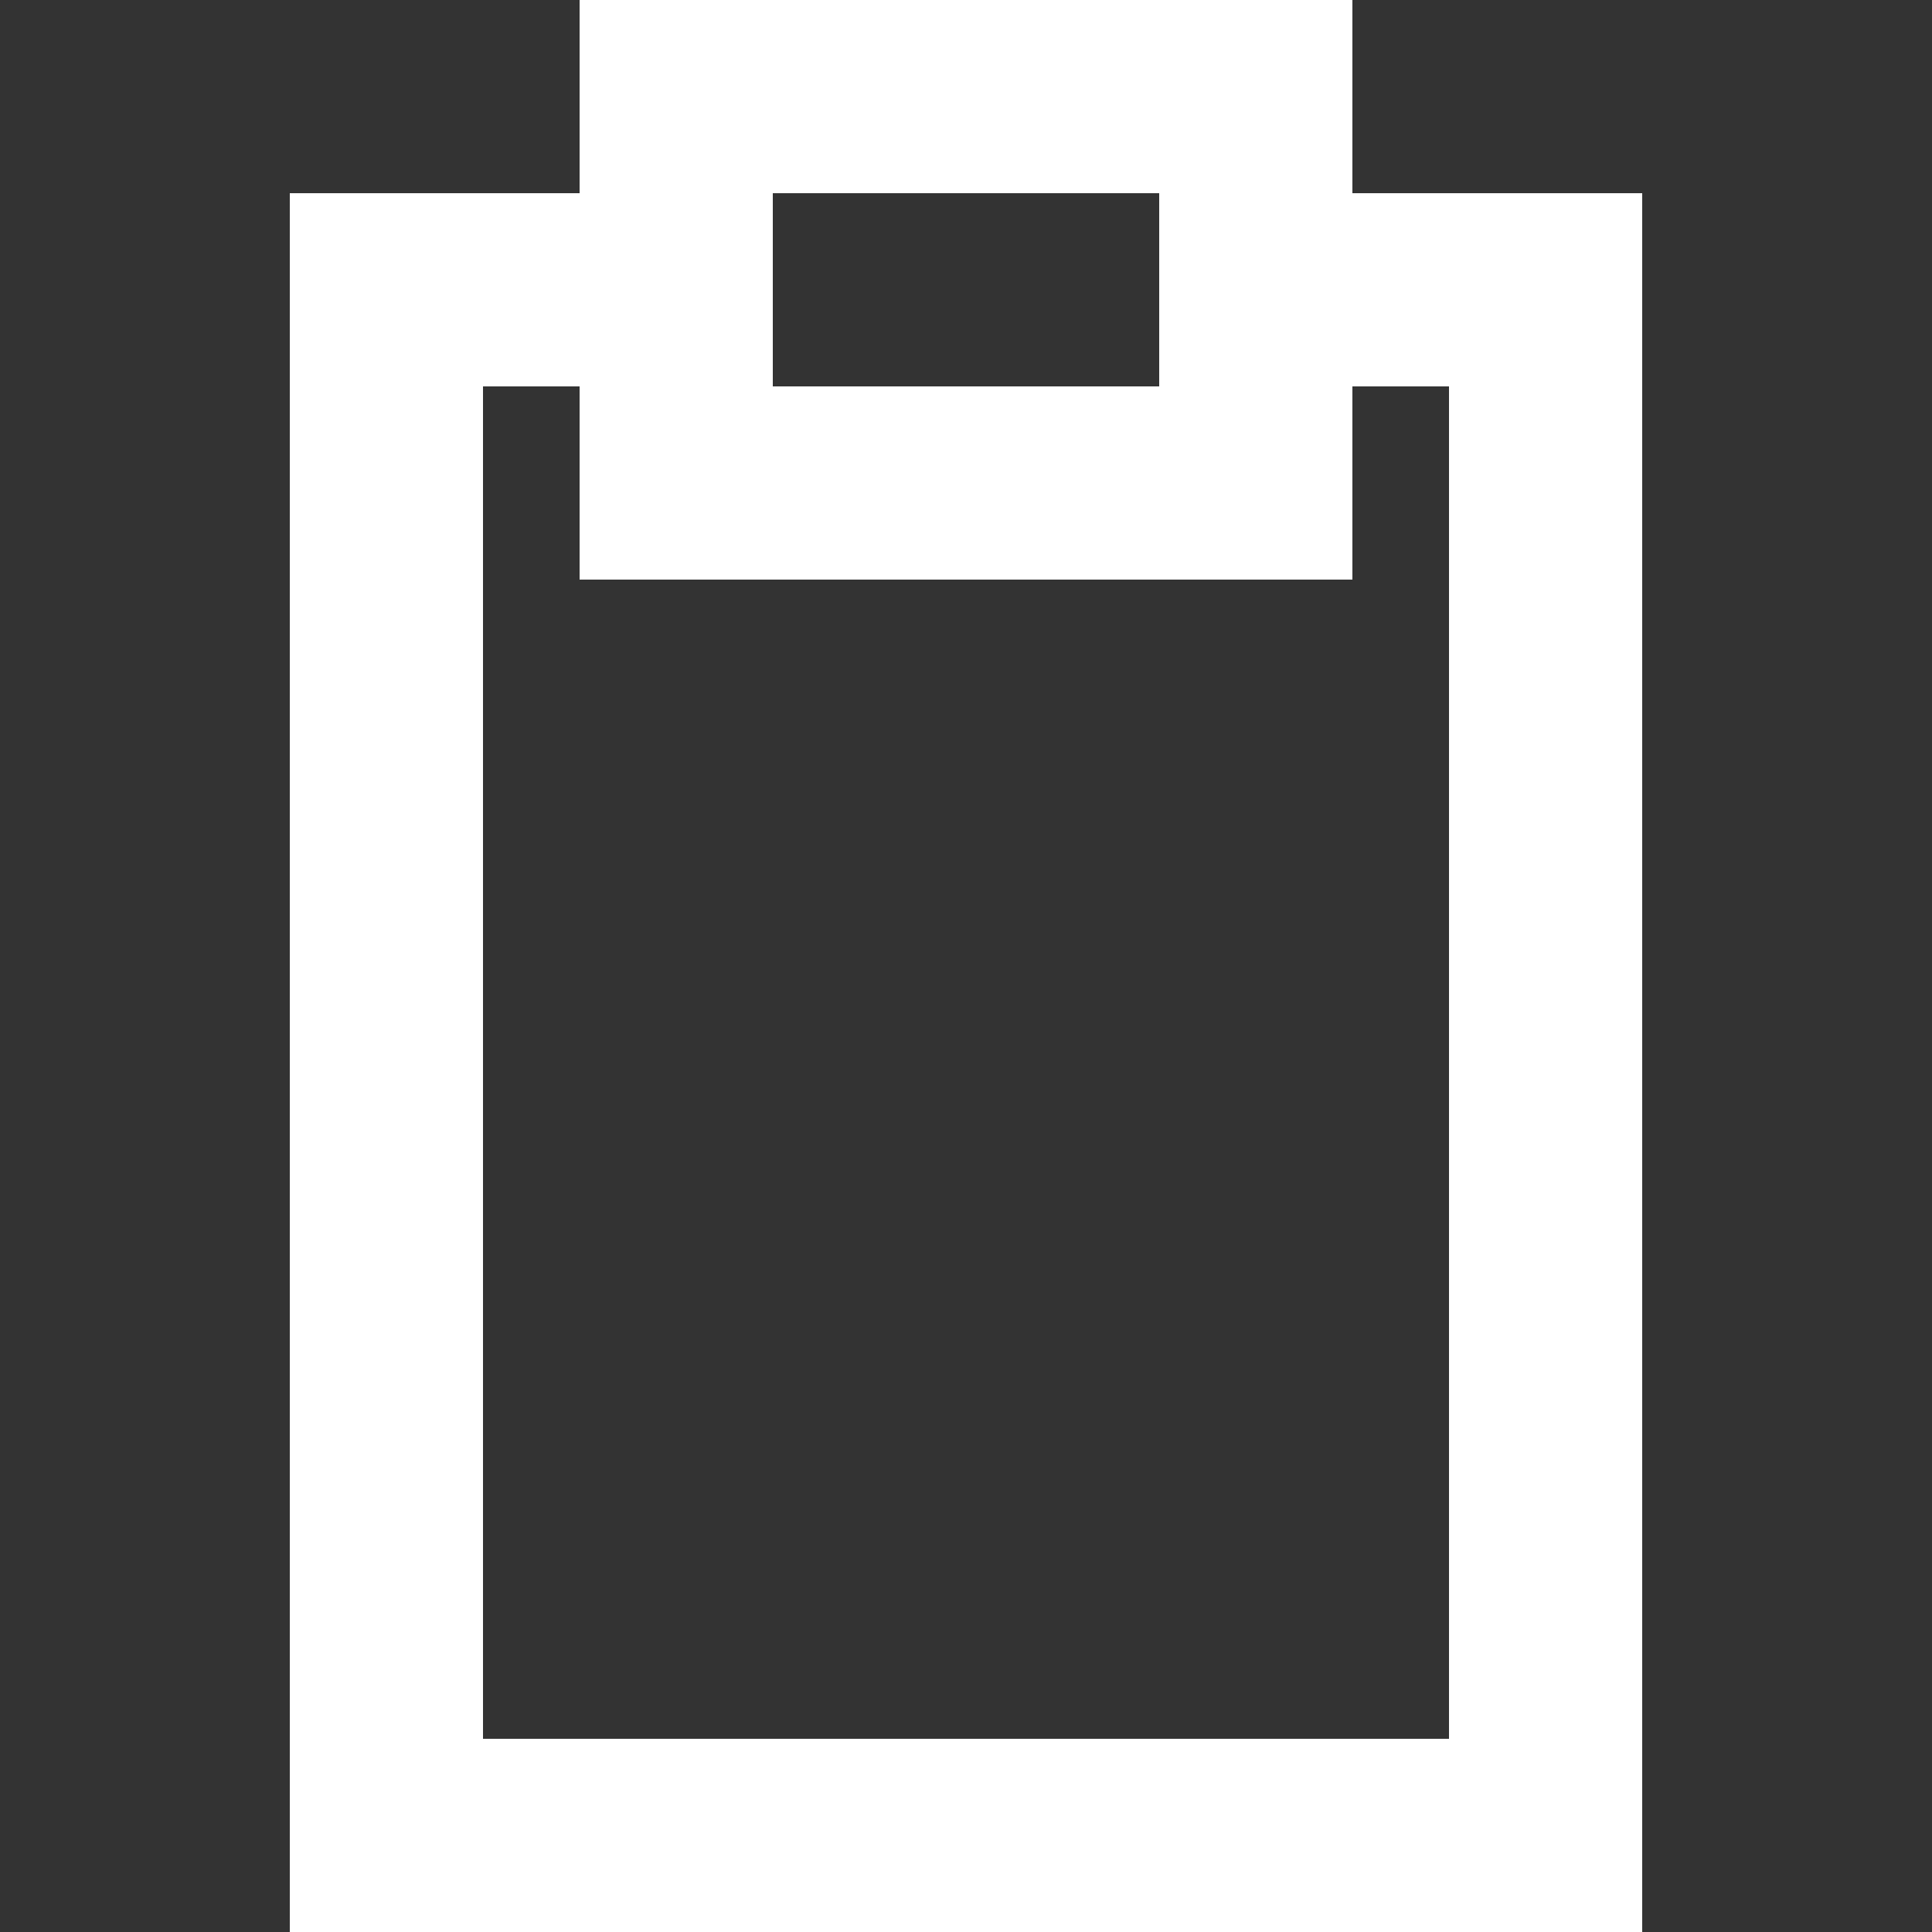 <!DOCTYPE svg PUBLIC "-//W3C//DTD SVG 1.1//EN" "http://www.w3.org/Graphics/SVG/1.1/DTD/svg11.dtd">
<!-- Uploaded to: SVG Repo, www.svgrepo.com, Transformed by: SVG Repo Mixer Tools -->
<svg width="800px" height="800px" viewBox="-3 0 20 20" version="1.1" xmlns="http://www.w3.org/2000/svg" xmlns:xlink="http://www.w3.org/1999/xlink" fill="#ffffff" stroke="#ffffff">
<rect x="-3" y="0" width="20" height="20" fill="#333333" stroke="none"/>
<g id="SVGRepo_bgCarrier" stroke-width="0"/>
<g id="SVGRepo_tracerCarrier" stroke-linecap="round" stroke-linejoin="round"/>
<g id="SVGRepo_iconCarrier"> <title>fileboard [#ffffff]</title> <desc>Created with Sketch.</desc> <defs> </defs> <g id="Page-1" stroke="none" stroke-width="1" fill="none" fill-rule="evenodd"> <g id="Dribbble-Light-Preview" transform="translate(-263, -1959)" fill="#ffffff"> <g id="icons" transform="translate(56, 160)"> <path d="M219,1817 L209,1817 L209,1803 L210,1803 L210,1805 L218,1805 L218,1803 L219,1803 L219,1817 Z M212,1803 L216,1803 L216,1801 L212,1801 L212,1803 Z M218,1801 L218,1799 L210,1799 L210,1801 L207,1801 L207,1819 L221,1819 L221,1801 L218,1801 Z" id="fileboard-[#ffffff]"> </path> </g> </g> </g> </g>
</svg>